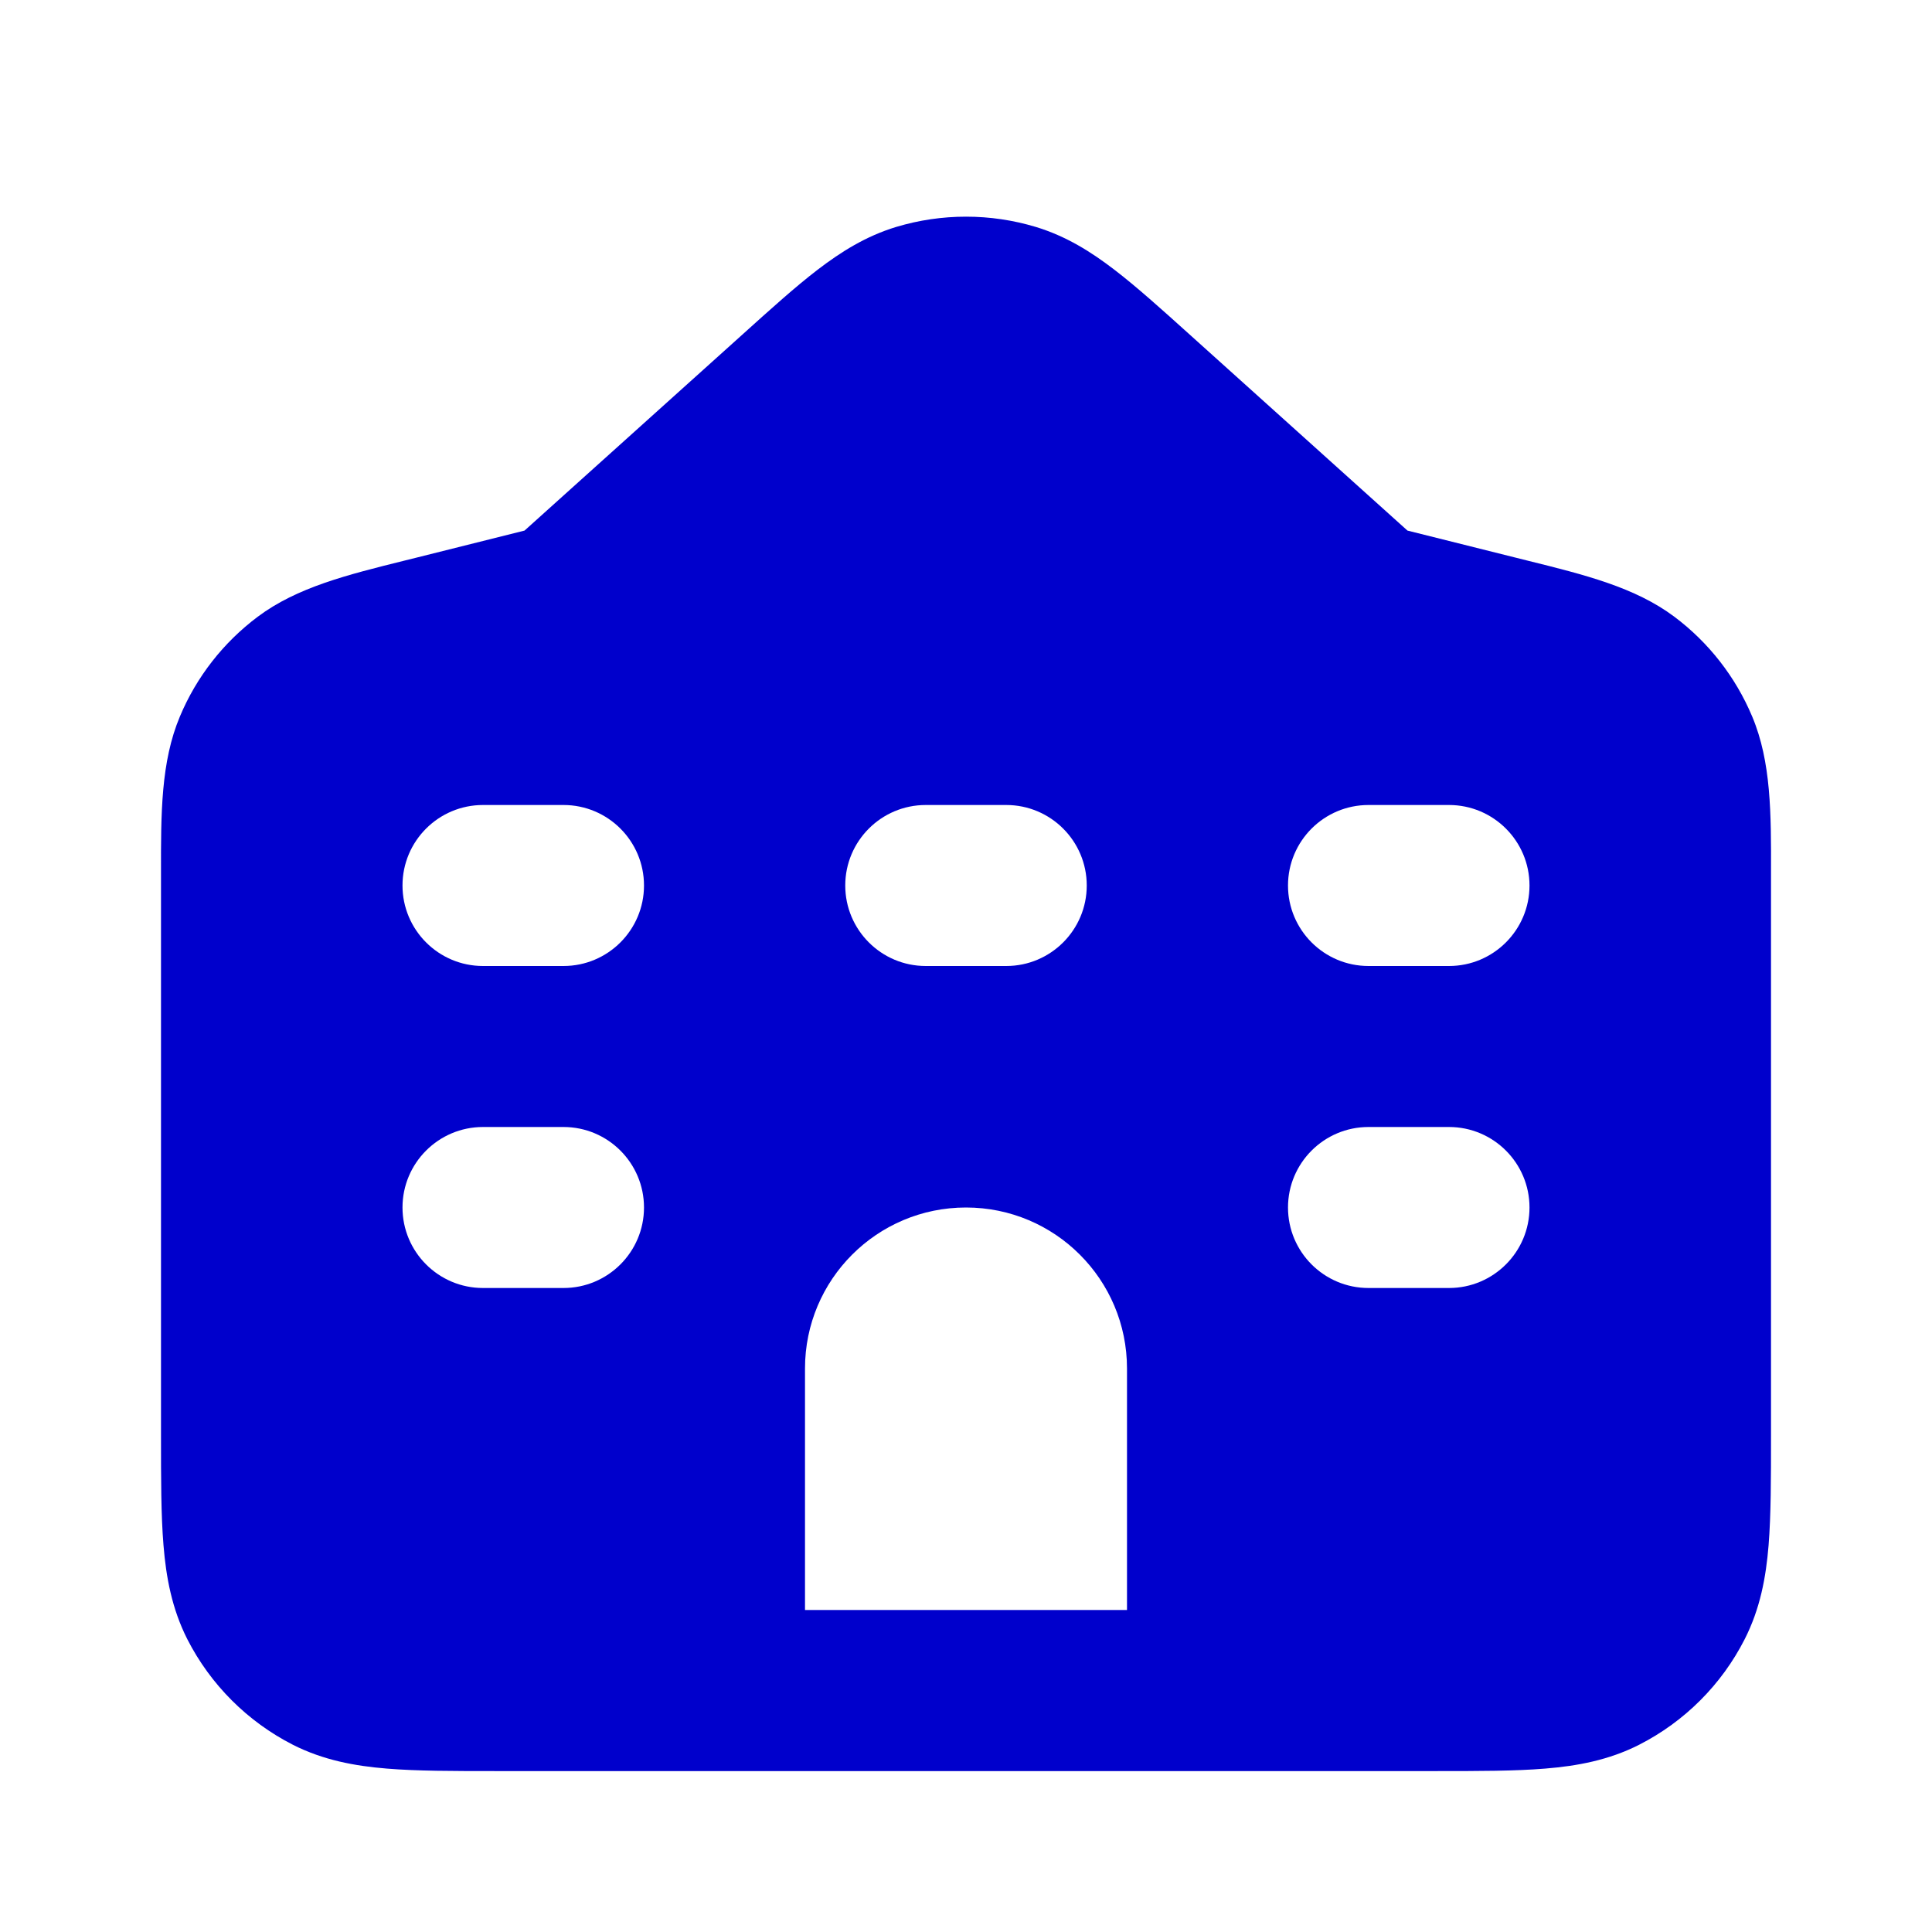 <svg width="24" height="24" viewBox="0 0 24 24" fill="none" xmlns="http://www.w3.org/2000/svg">
<path fill-rule="evenodd" clip-rule="evenodd" d="M11.133 2.819C11.699 2.649 12.302 2.649 12.867 2.819C13.243 2.933 13.555 3.129 13.845 3.352C14.119 3.562 14.428 3.84 14.783 4.16L17.484 6.591L18.819 6.925L18.971 6.963C19.685 7.14 20.31 7.295 20.799 7.661C21.226 7.981 21.559 8.408 21.766 8.9C22.003 9.463 22.002 10.107 22 10.842L22 10.999V17.839C22 18.366 22 18.821 21.97 19.196C21.938 19.591 21.866 19.984 21.673 20.363C21.386 20.927 20.927 21.386 20.362 21.674C19.984 21.866 19.591 21.938 19.195 21.97C18.821 22.001 18.366 22.001 17.839 22.001H6.162C5.635 22.001 5.18 22.001 4.805 21.97C4.41 21.938 4.017 21.866 3.638 21.674C3.074 21.386 2.615 20.927 2.327 20.363C2.135 19.984 2.063 19.591 2.031 19.196C2 18.821 2 18.366 2 17.839L2 10.999L2 10.842C1.999 10.107 1.998 9.463 2.235 8.9C2.441 8.408 2.775 7.981 3.202 7.661C3.691 7.295 4.316 7.14 5.029 6.963L5.182 6.925L6.516 6.591L9.218 4.16C9.573 3.84 9.881 3.562 10.155 3.352C10.446 3.129 10.757 2.933 11.133 2.819ZM6 10C5.448 10 5 10.448 5 11C5 11.552 5.448 12 6 12H7C7.552 12 8 11.552 8 11C8 10.448 7.552 10 7 10H6ZM11.5 10C10.948 10 10.5 10.448 10.5 11C10.5 11.552 10.948 12 11.5 12H12.5C13.052 12 13.5 11.552 13.5 11C13.5 10.448 13.052 10 12.5 10H11.5ZM17 10C16.448 10 16 10.448 16 11C16 11.552 16.448 12 17 12H18C18.552 12 19 11.552 19 11C19 10.448 18.552 10 18 10H17ZM6 14C5.448 14 5 14.448 5 15C5 15.552 5.448 16 6 16H7C7.552 16 8 15.552 8 15C8 14.448 7.552 14 7 14H6ZM17 14C16.448 14 16 14.448 16 15C16 15.552 16.448 16 17 16H18C18.552 16 19 15.552 19 15C19 14.448 18.552 14 18 14H17ZM10 17C10 15.895 10.895 15 12 15C13.105 15 14 15.895 14 17V20H10V17Z" fill="#0000CC"/>
</svg>
